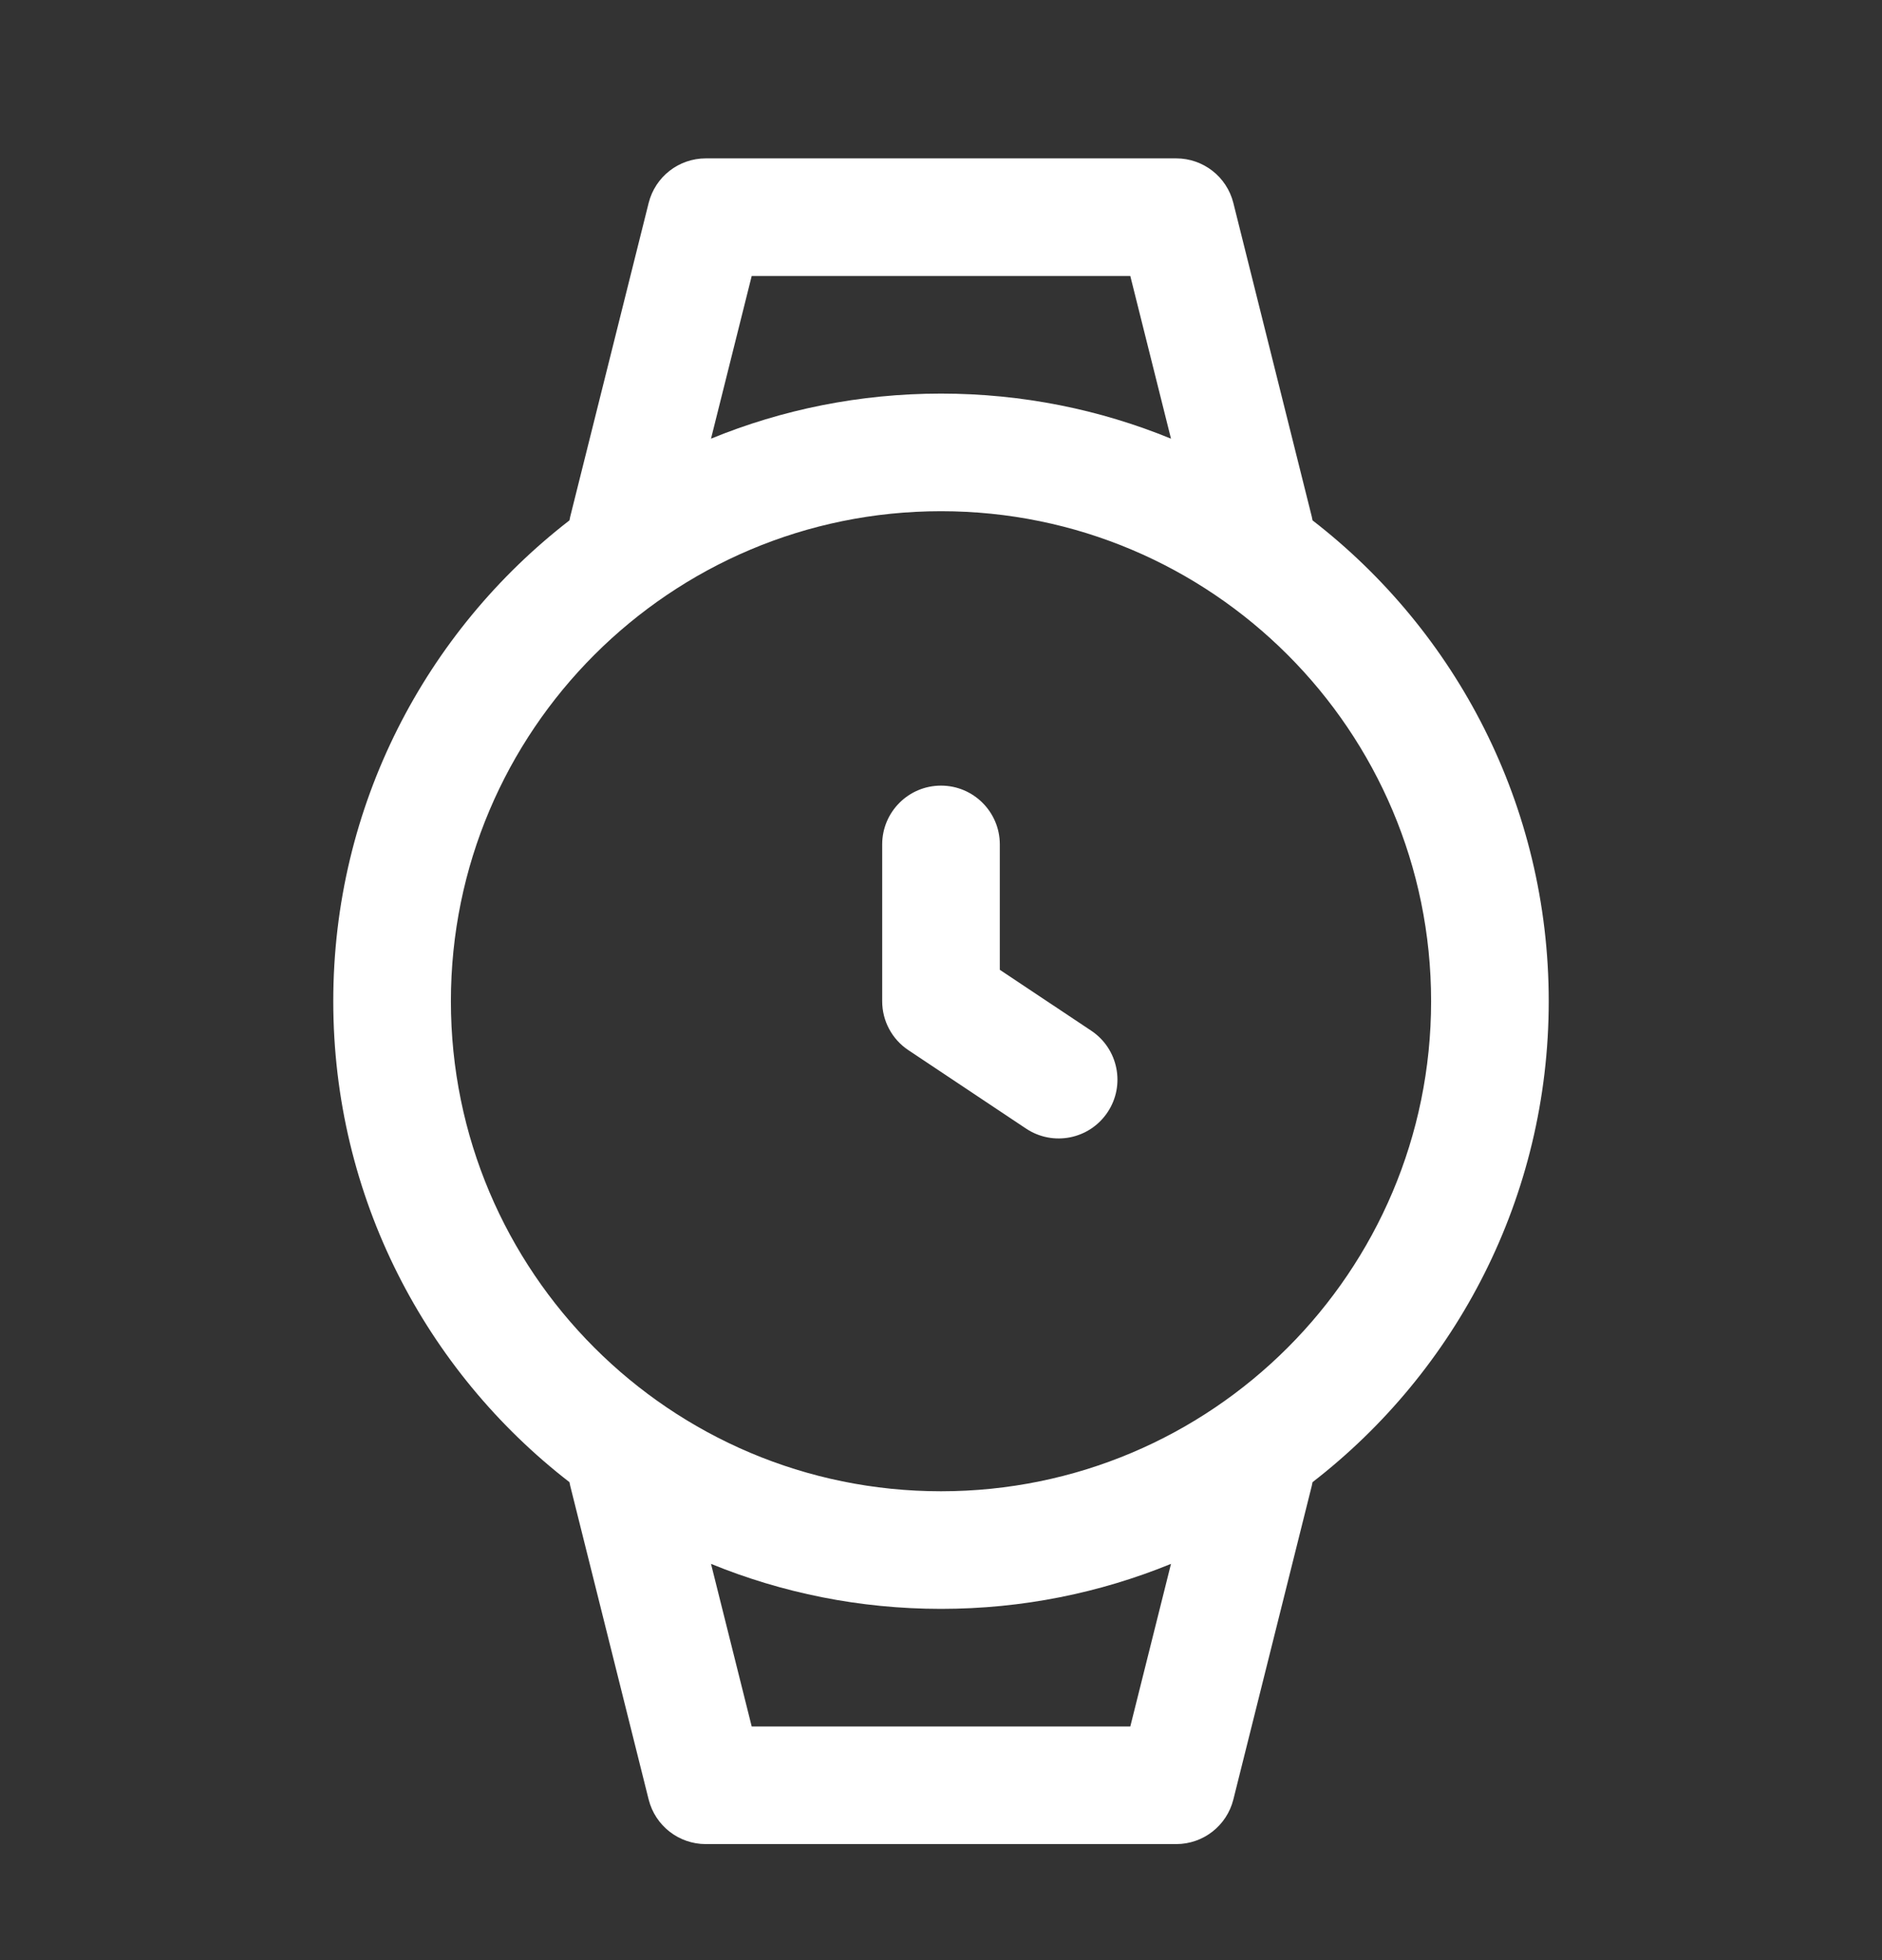 <svg width="24" height="25" viewBox="0 0 24 25" fill="none" xmlns="http://www.w3.org/2000/svg">
<rect x="0" y="0" width="24" height="25" fill="#333333" stroke="none"/>
<path fill-rule="evenodd" clip-rule="evenodd" d="M8.272 2.588C8.356 2.254 8.656 2.02 9 2.02L15 2.02C15.344 2.02 15.644 2.254 15.728 2.588L16.728 6.588C16.732 6.605 16.735 6.621 16.738 6.637C18.57 8.054 19.75 10.274 19.75 12.77C19.75 15.266 18.57 17.486 16.738 18.904C16.735 18.92 16.732 18.936 16.728 18.952L15.728 22.952C15.644 23.286 15.344 23.52 15 23.52L9 23.52C8.656 23.52 8.356 23.286 8.272 22.952L7.272 18.952C7.268 18.936 7.265 18.92 7.262 18.904C5.43 17.486 4.25 15.266 4.25 12.77C4.25 10.274 5.43 8.054 7.262 6.637C7.265 6.621 7.268 6.605 7.272 6.588L8.272 2.588ZM9.067 19.946L9.586 22.02L14.414 22.02L14.933 19.946C14.028 20.316 13.038 20.52 12 20.52C10.962 20.52 9.972 20.316 9.067 19.946ZM14.414 3.52L14.933 5.595C14.028 5.224 13.038 5.02 12 5.02C10.962 5.02 9.972 5.224 9.067 5.595L9.586 3.52L14.414 3.52ZM5.75 12.77C5.75 9.319 8.548 6.52 12 6.52C15.452 6.52 18.25 9.319 18.25 12.77C18.25 16.222 15.452 19.02 12 19.02C8.548 19.02 5.75 16.222 5.75 12.77ZM12.75 10.77C12.75 10.356 12.414 10.02 12 10.02C11.586 10.02 11.25 10.356 11.25 10.77L11.25 12.77C11.25 13.021 11.375 13.255 11.584 13.394L13.084 14.394C13.429 14.624 13.894 14.531 14.124 14.186C14.354 13.842 14.261 13.376 13.916 13.146L12.75 12.369L12.75 10.77Z" fill="white"/>
</svg>
